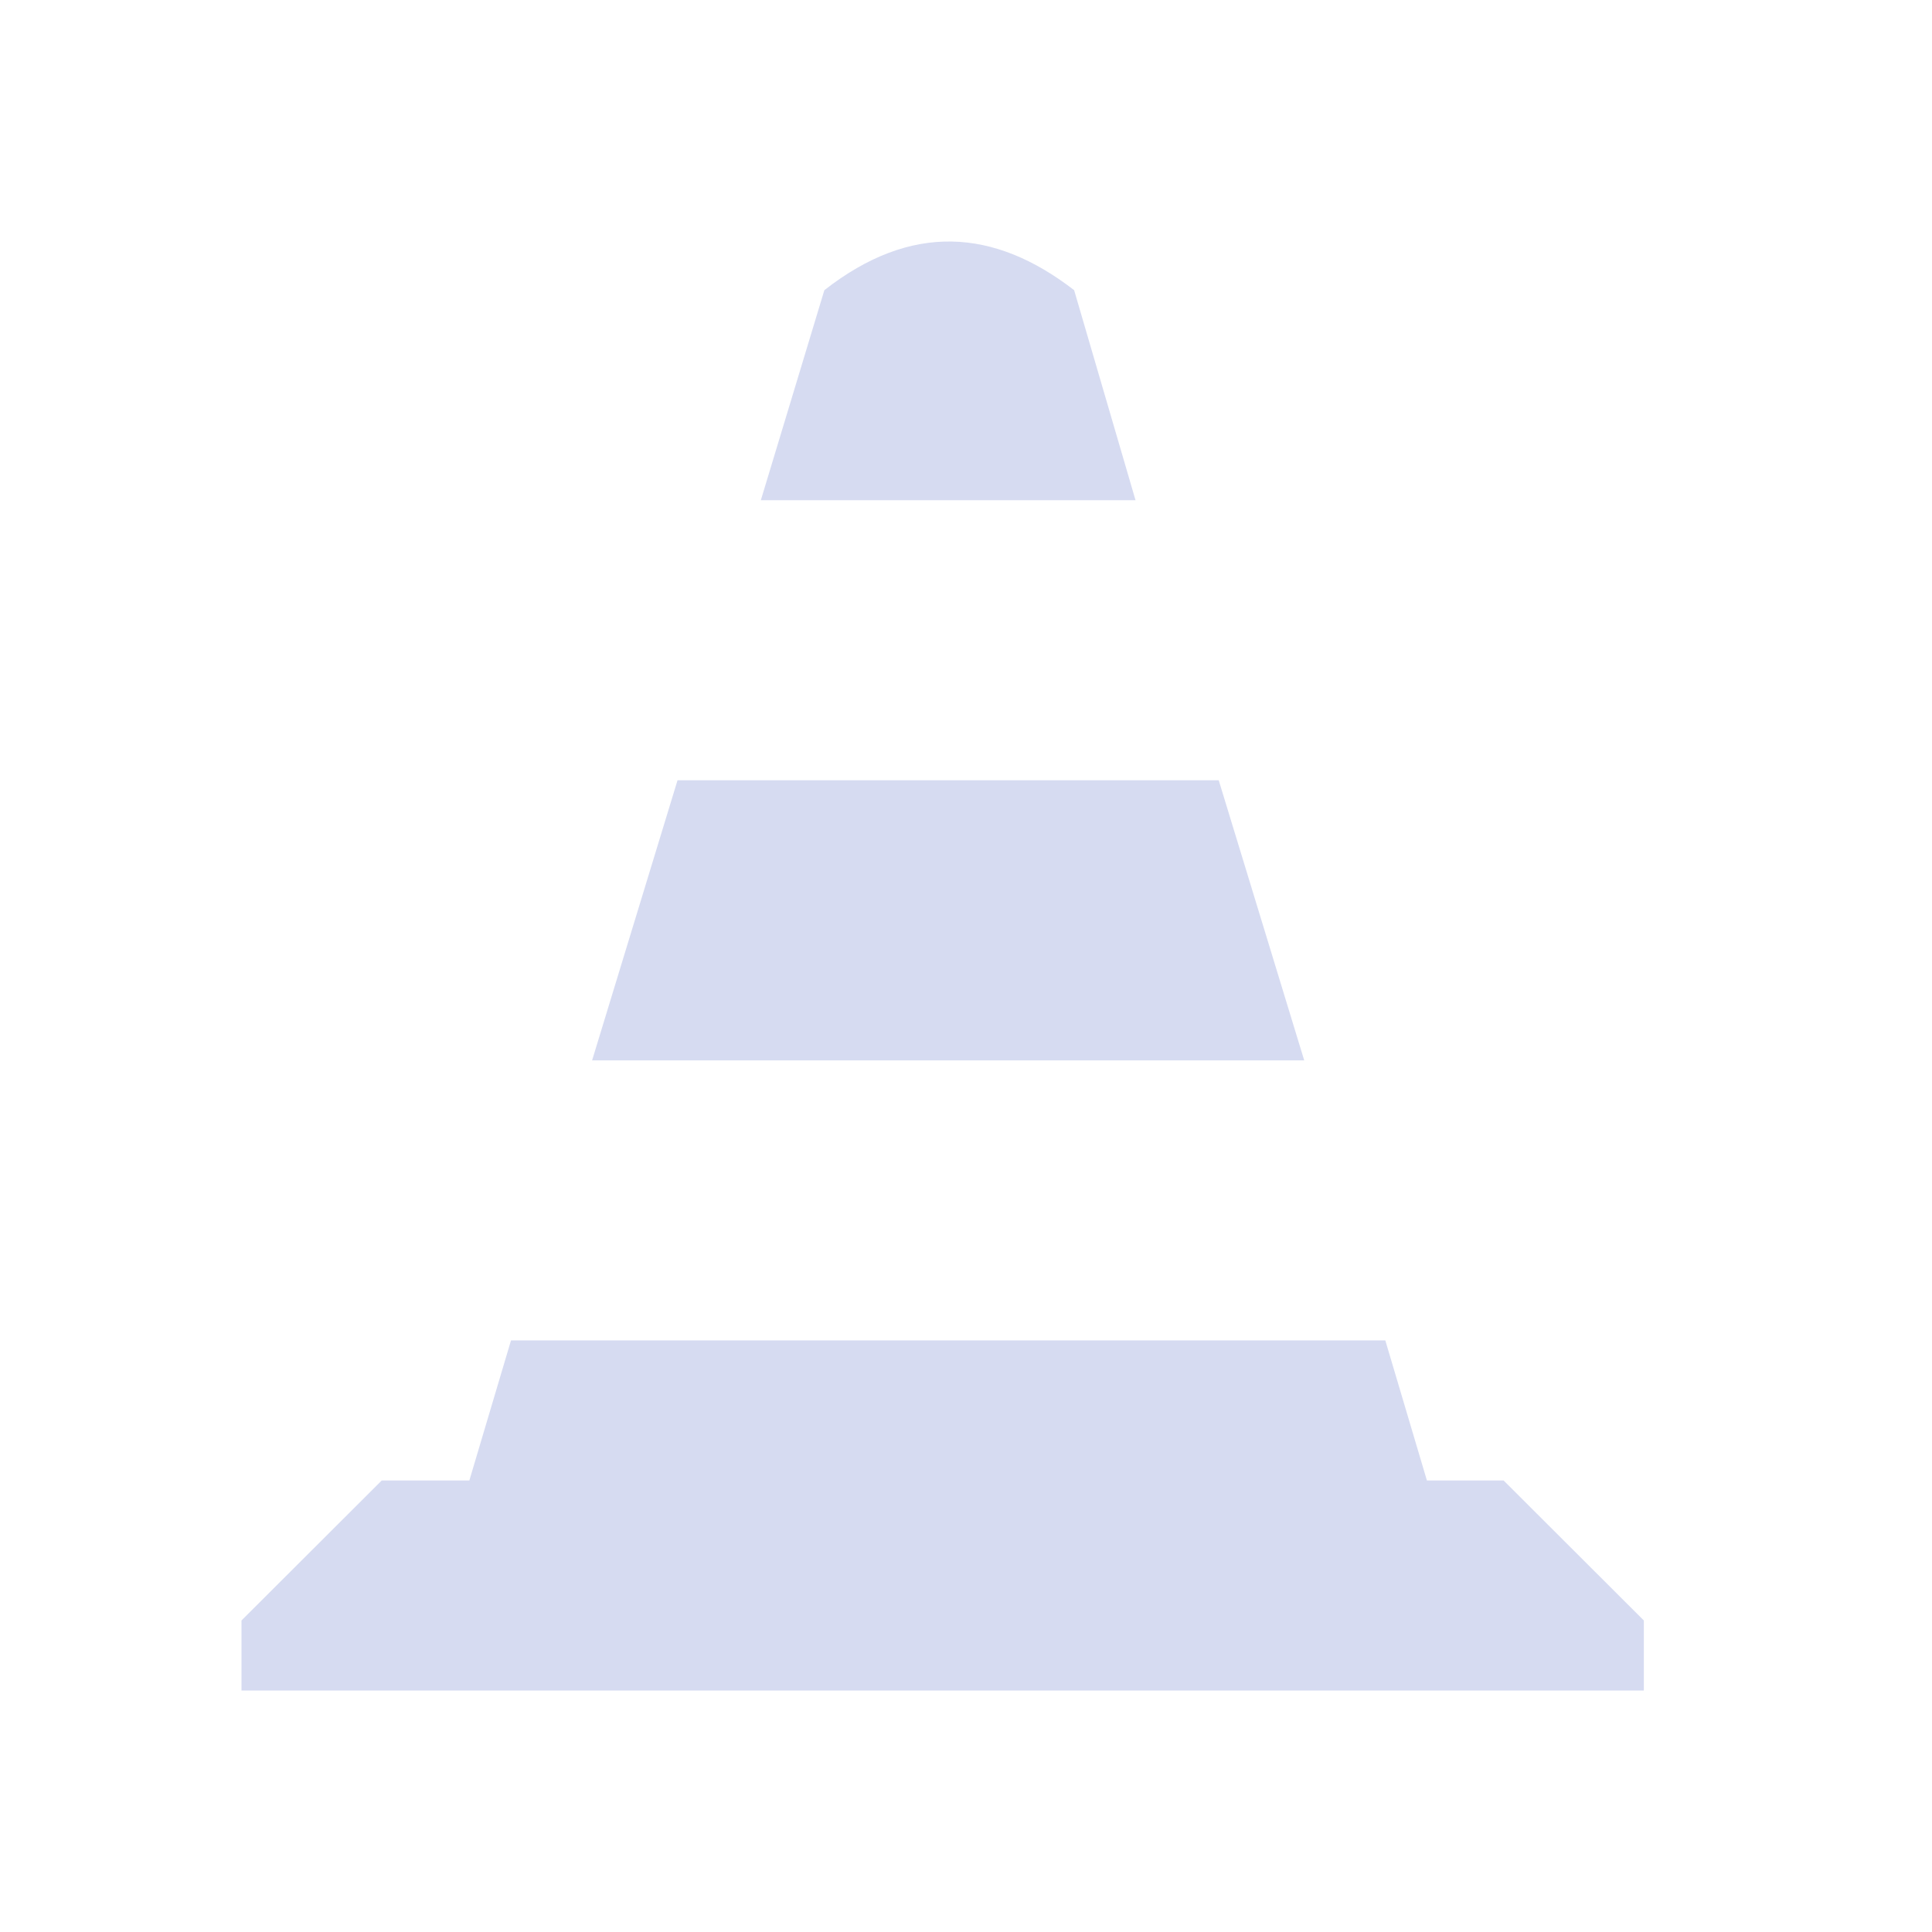 <?xml version="1.0" encoding="UTF-8" standalone="no"?>
<svg
   width="32"
   height="32"
   version="1.1"
   id="svg12"
   sodipodi:docname="vlc.svg"
   inkscape:version="1.1.1 (3bf5ae0d25, 2021-09-20)"
   xmlns:inkscape="http://www.inkscape.org/namespaces/inkscape"
   xmlns:sodipodi="http://sodipodi.sourceforge.net/DTD/sodipodi-0.dtd"
   xmlns="http://www.w3.org/2000/svg"
   xmlns:svg="http://www.w3.org/2000/svg"
   xmlns:rdf="http://www.w3.org/1999/02/22-rdf-syntax-ns#"
   xmlns:cc="http://creativecommons.org/ns#"
   xmlns:dc="http://purl.org/dc/elements/1.1/">
  <defs
     id="defs16" />
  <sodipodi:namedview
     pagecolor="#ffffff"
     bordercolor="#000000"
     borderopacity="1"
     objecttolerance="10"
     gridtolerance="10"
     guidetolerance="10"
     inkscape:pageopacity="0"
     inkscape:pageshadow="2"
     inkscape:window-width="1920"
     inkscape:window-height="1013"
     id="namedview14"
     showgrid="false"
     inkscape:zoom="8"
     inkscape:cx="20.125"
     inkscape:cy="14.3125"
     inkscape:window-x="0"
     inkscape:window-y="0"
     inkscape:window-maximized="1"
     inkscape:current-layer="svg12"
     inkscape:lockguides="false"
     inkscape:document-rotation="0"
     inkscape:showpageshadow="false"
     inkscape:pagecheckerboard="0">
    <inkscape:grid
       type="xygrid"
       id="grid868"
       originx="0"
       originy="0" />
  </sodipodi:namedview>
  <g
     id="vlc">
    <rect
       style="opacity:0.001"
       width="32"
       height="32"
       x="0"
       y="0"
       id="rect7" />
    <path
       d="m 13.654,4.806 -1.052,3.479 h 6.206 L 17.791,4.806 c -1.328,-1.026 -2.702,-1.122 -4.137,0 z M 11.222,12.924 9.807,17.563 H 21.602 L 20.186,12.924 Z M 8.464,22.201 7.774,24.521 H 6.323 L 4,26.84 V 28 h 23.227 v -1.16 l -2.323,-2.319 H 23.634 L 22.945,22.201 Z"
       id="path2"
       style="fill:#d6dbf1;fill-opacity:1;stroke-width:0.29"
       sodipodi:nodetypes="ccccccccccccccccccccc" />
  </g>
  <g
     id="22-22-vlc"
     transform="translate(32,10)">
    <rect
       style="opacity:0.001"
       width="22"
       height="22"
       x="0"
       y="0"
       id="rect2" />
    <path
       d="m 9.686,3.537 -0.702,2.319 h 4.137 l -0.677,-2.319 c -0.885,-0.684 -1.801,-0.748 -2.758,0 z M 8.065,8.949 7.121,12.042 h 7.863 L 14.041,8.949 Z M 6.226,15.134 5.766,16.681 H 4.798 L 3.25,18.227 v 0.773 h 15.485 v -0.773 l -1.548,-1.546 h -0.847 l -0.46,-1.546 z"
       id="path2-3"
       style="fill:#d6dbf1;fill-opacity:1;stroke-width:0.193"
       sodipodi:nodetypes="ccccccccccccccccccccc" />
  </g>
</svg>
